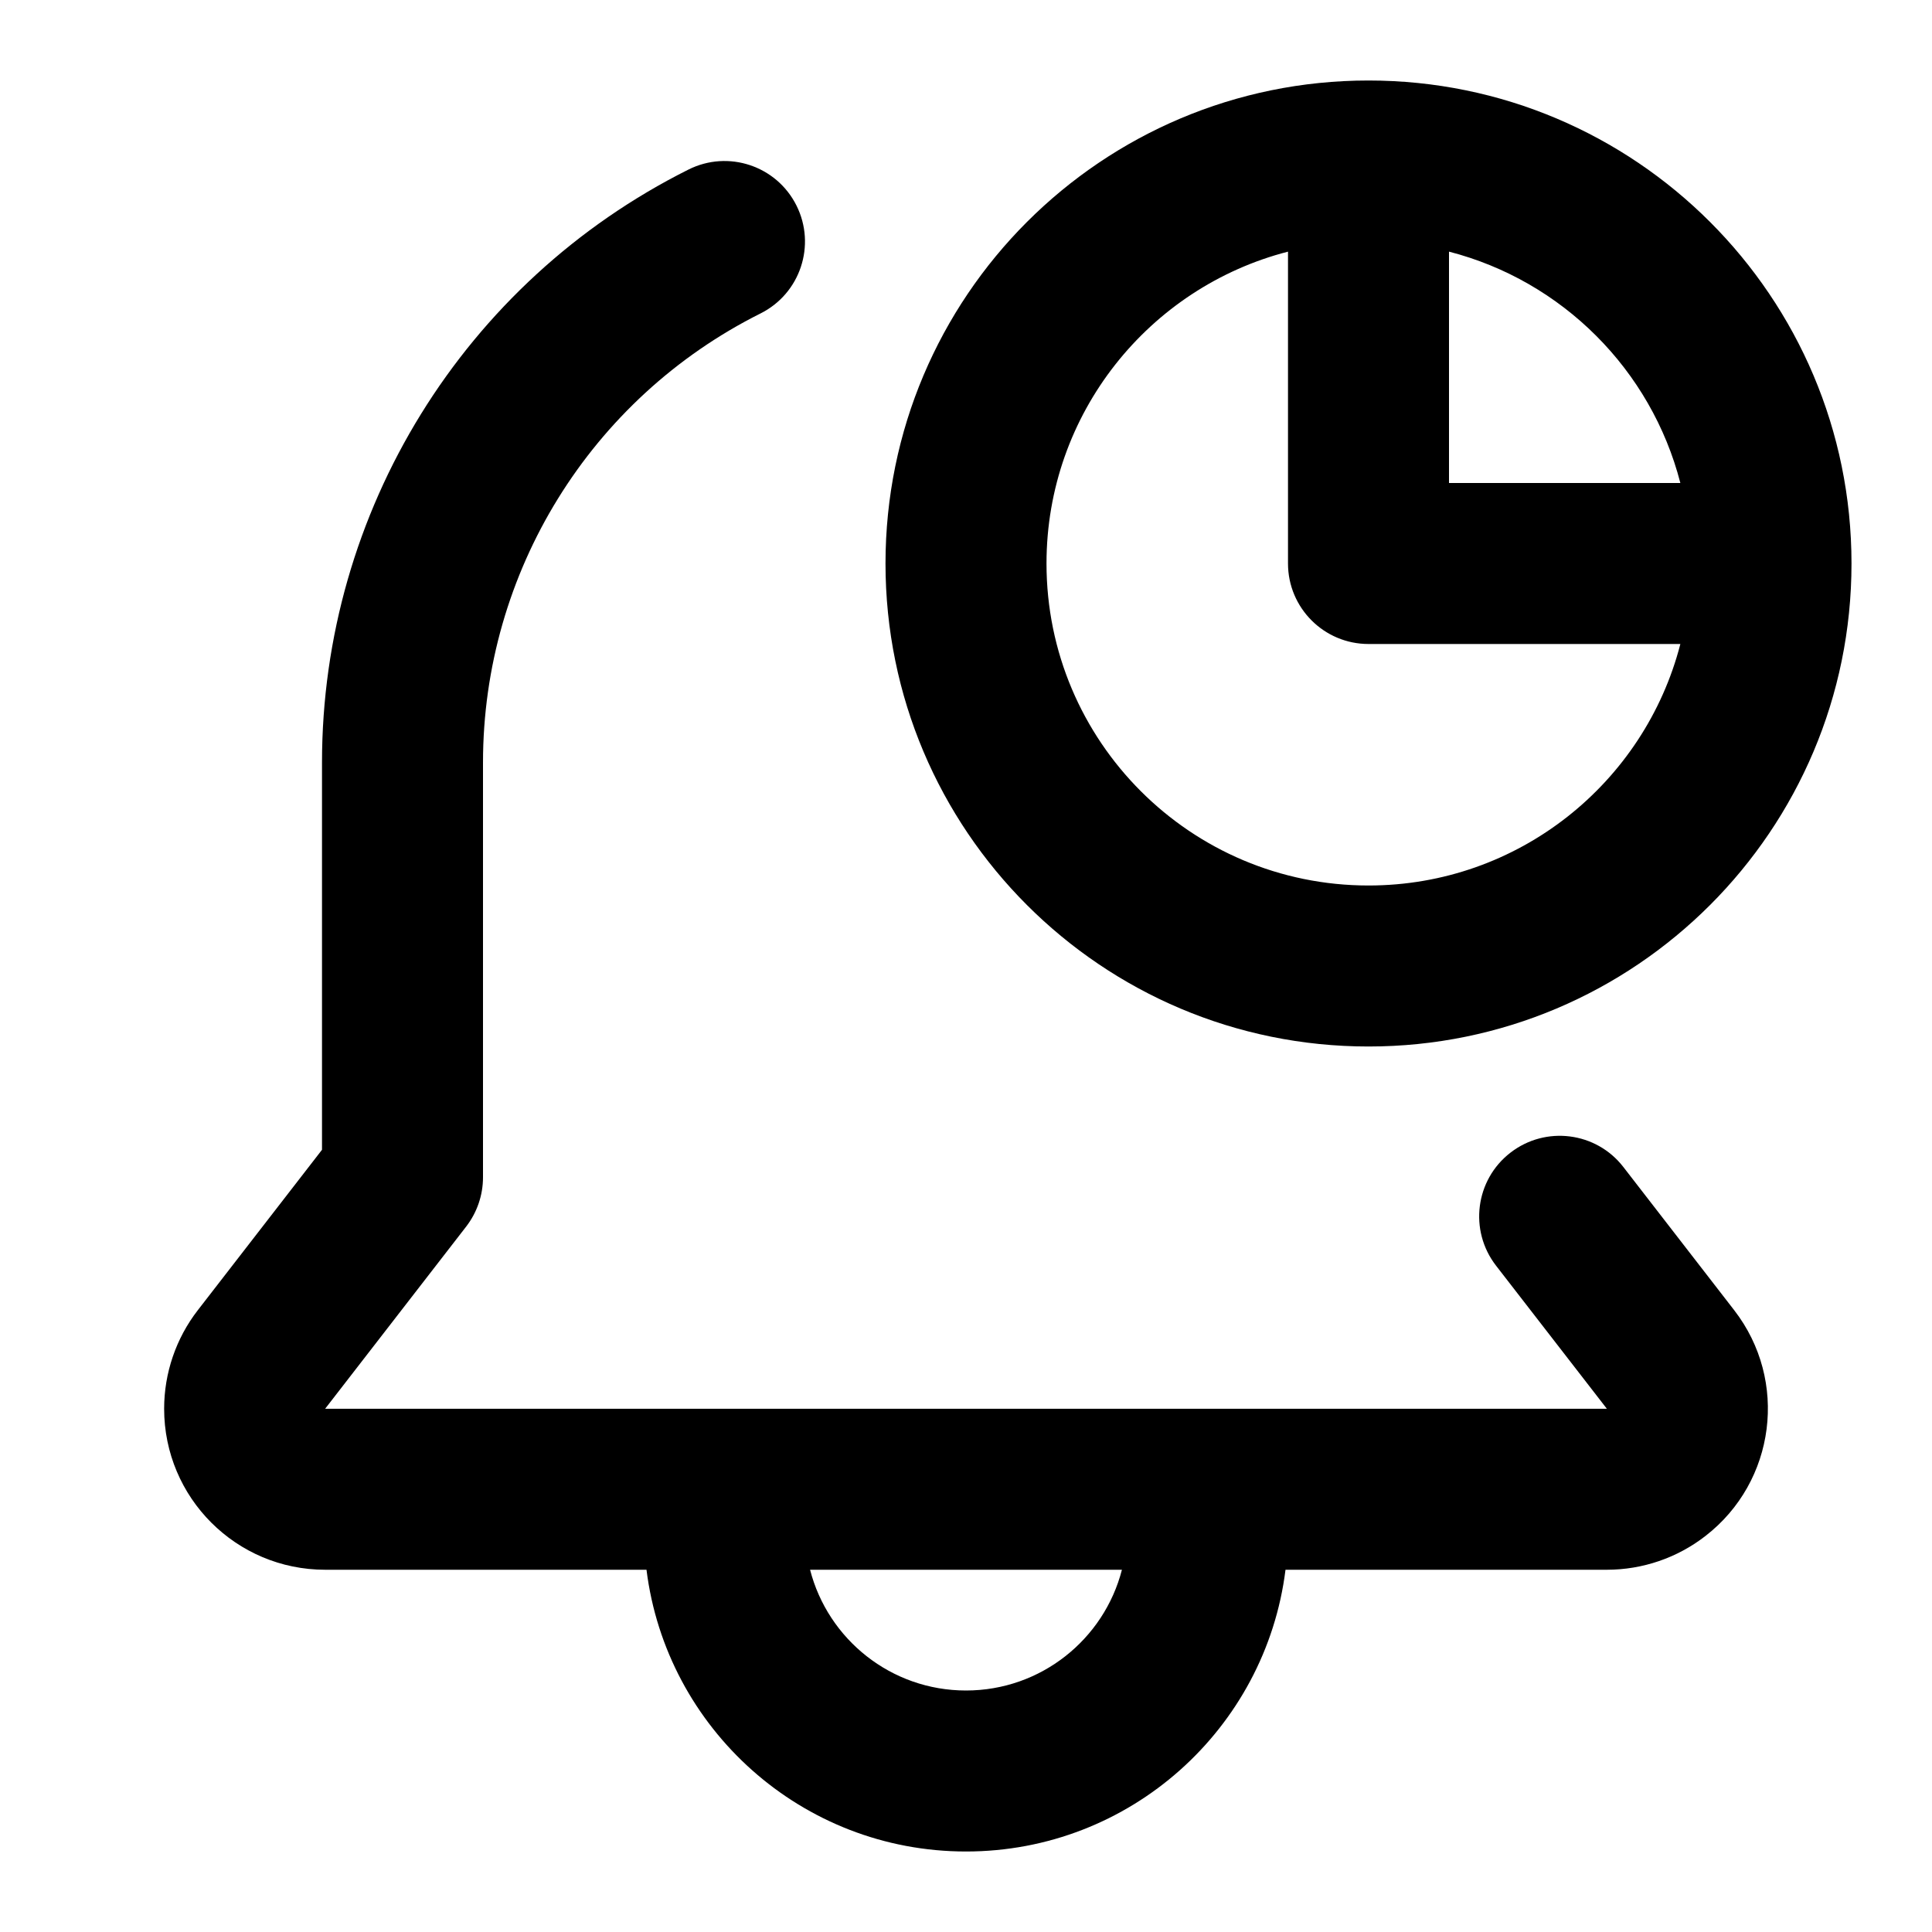 <?xml version="1.0" encoding="UTF-8"?>
<svg width="24px" height="24px" viewBox="0 0 24 24" version="1.1" xmlns="http://www.w3.org/2000/svg" xmlns:xlink="http://www.w3.org/1999/xlink">
    <!-- Generator: Sketch 44.1 (41455) - http://www.bohemiancoding.com/sketch -->
    <title>Bold/SVG/notification-time</title>
    <desc>Created with Sketch.</desc>
    <defs></defs>
    <g id="Bold-Outline" stroke="none" stroke-width="1" fill="none" fill-rule="evenodd">
        <g id="notification-time" fill-rule="nonzero" fill="#000000">
            <path d="M15.969,19.5 C15.723,21.473 14.04,23 12,23 C9.96,23 8.277,21.473 8.031,19.5 L4.039,19.5 C2.934,19.5 2.039,18.605 2.039,17.5 C2.039,17.057 2.186,16.626 2.457,16.276 L4,14.283 L4,9.472 C4,6.353 5.763,3.501 8.553,2.106 C9.047,1.859 9.647,2.059 9.894,2.553 C10.141,3.047 9.941,3.647 9.447,3.894 C7.335,4.951 6,7.11 6,9.472 L6,14.625 C6,14.847 5.926,15.062 5.791,15.237 L4.039,17.5 L19.961,17.5 L18.584,15.722 C18.246,15.285 18.326,14.657 18.763,14.319 C19.2,13.981 19.828,14.06 20.166,14.497 L21.543,16.276 C22.219,17.149 22.059,18.405 21.185,19.081 C20.835,19.353 20.404,19.5 19.961,19.5 L15.969,19.5 Z M13.937,19.5 L10.063,19.5 C10.285,20.363 11.068,21 12,21 C12.932,21 13.715,20.363 13.937,19.5 Z M16,3.126 C14.275,3.57 13,5.136 13,7 C13,9.209 14.791,11 17,11 C18.864,11 20.43,9.725 20.874,8 L17,8 C16.448,8 16,7.552 16,7 L16,3.126 Z M18,3.126 L18,6 L20.874,6 C20.512,4.594 19.406,3.488 18,3.126 Z M17,13 C13.686,13 11,10.314 11,7 C11,3.686 13.686,1 17,1 C20.314,1 23,3.686 23,7 C23,10.314 20.314,13 17,13 Z" id="Combined-Shape"></path>
        </g>
    </g>
</svg>